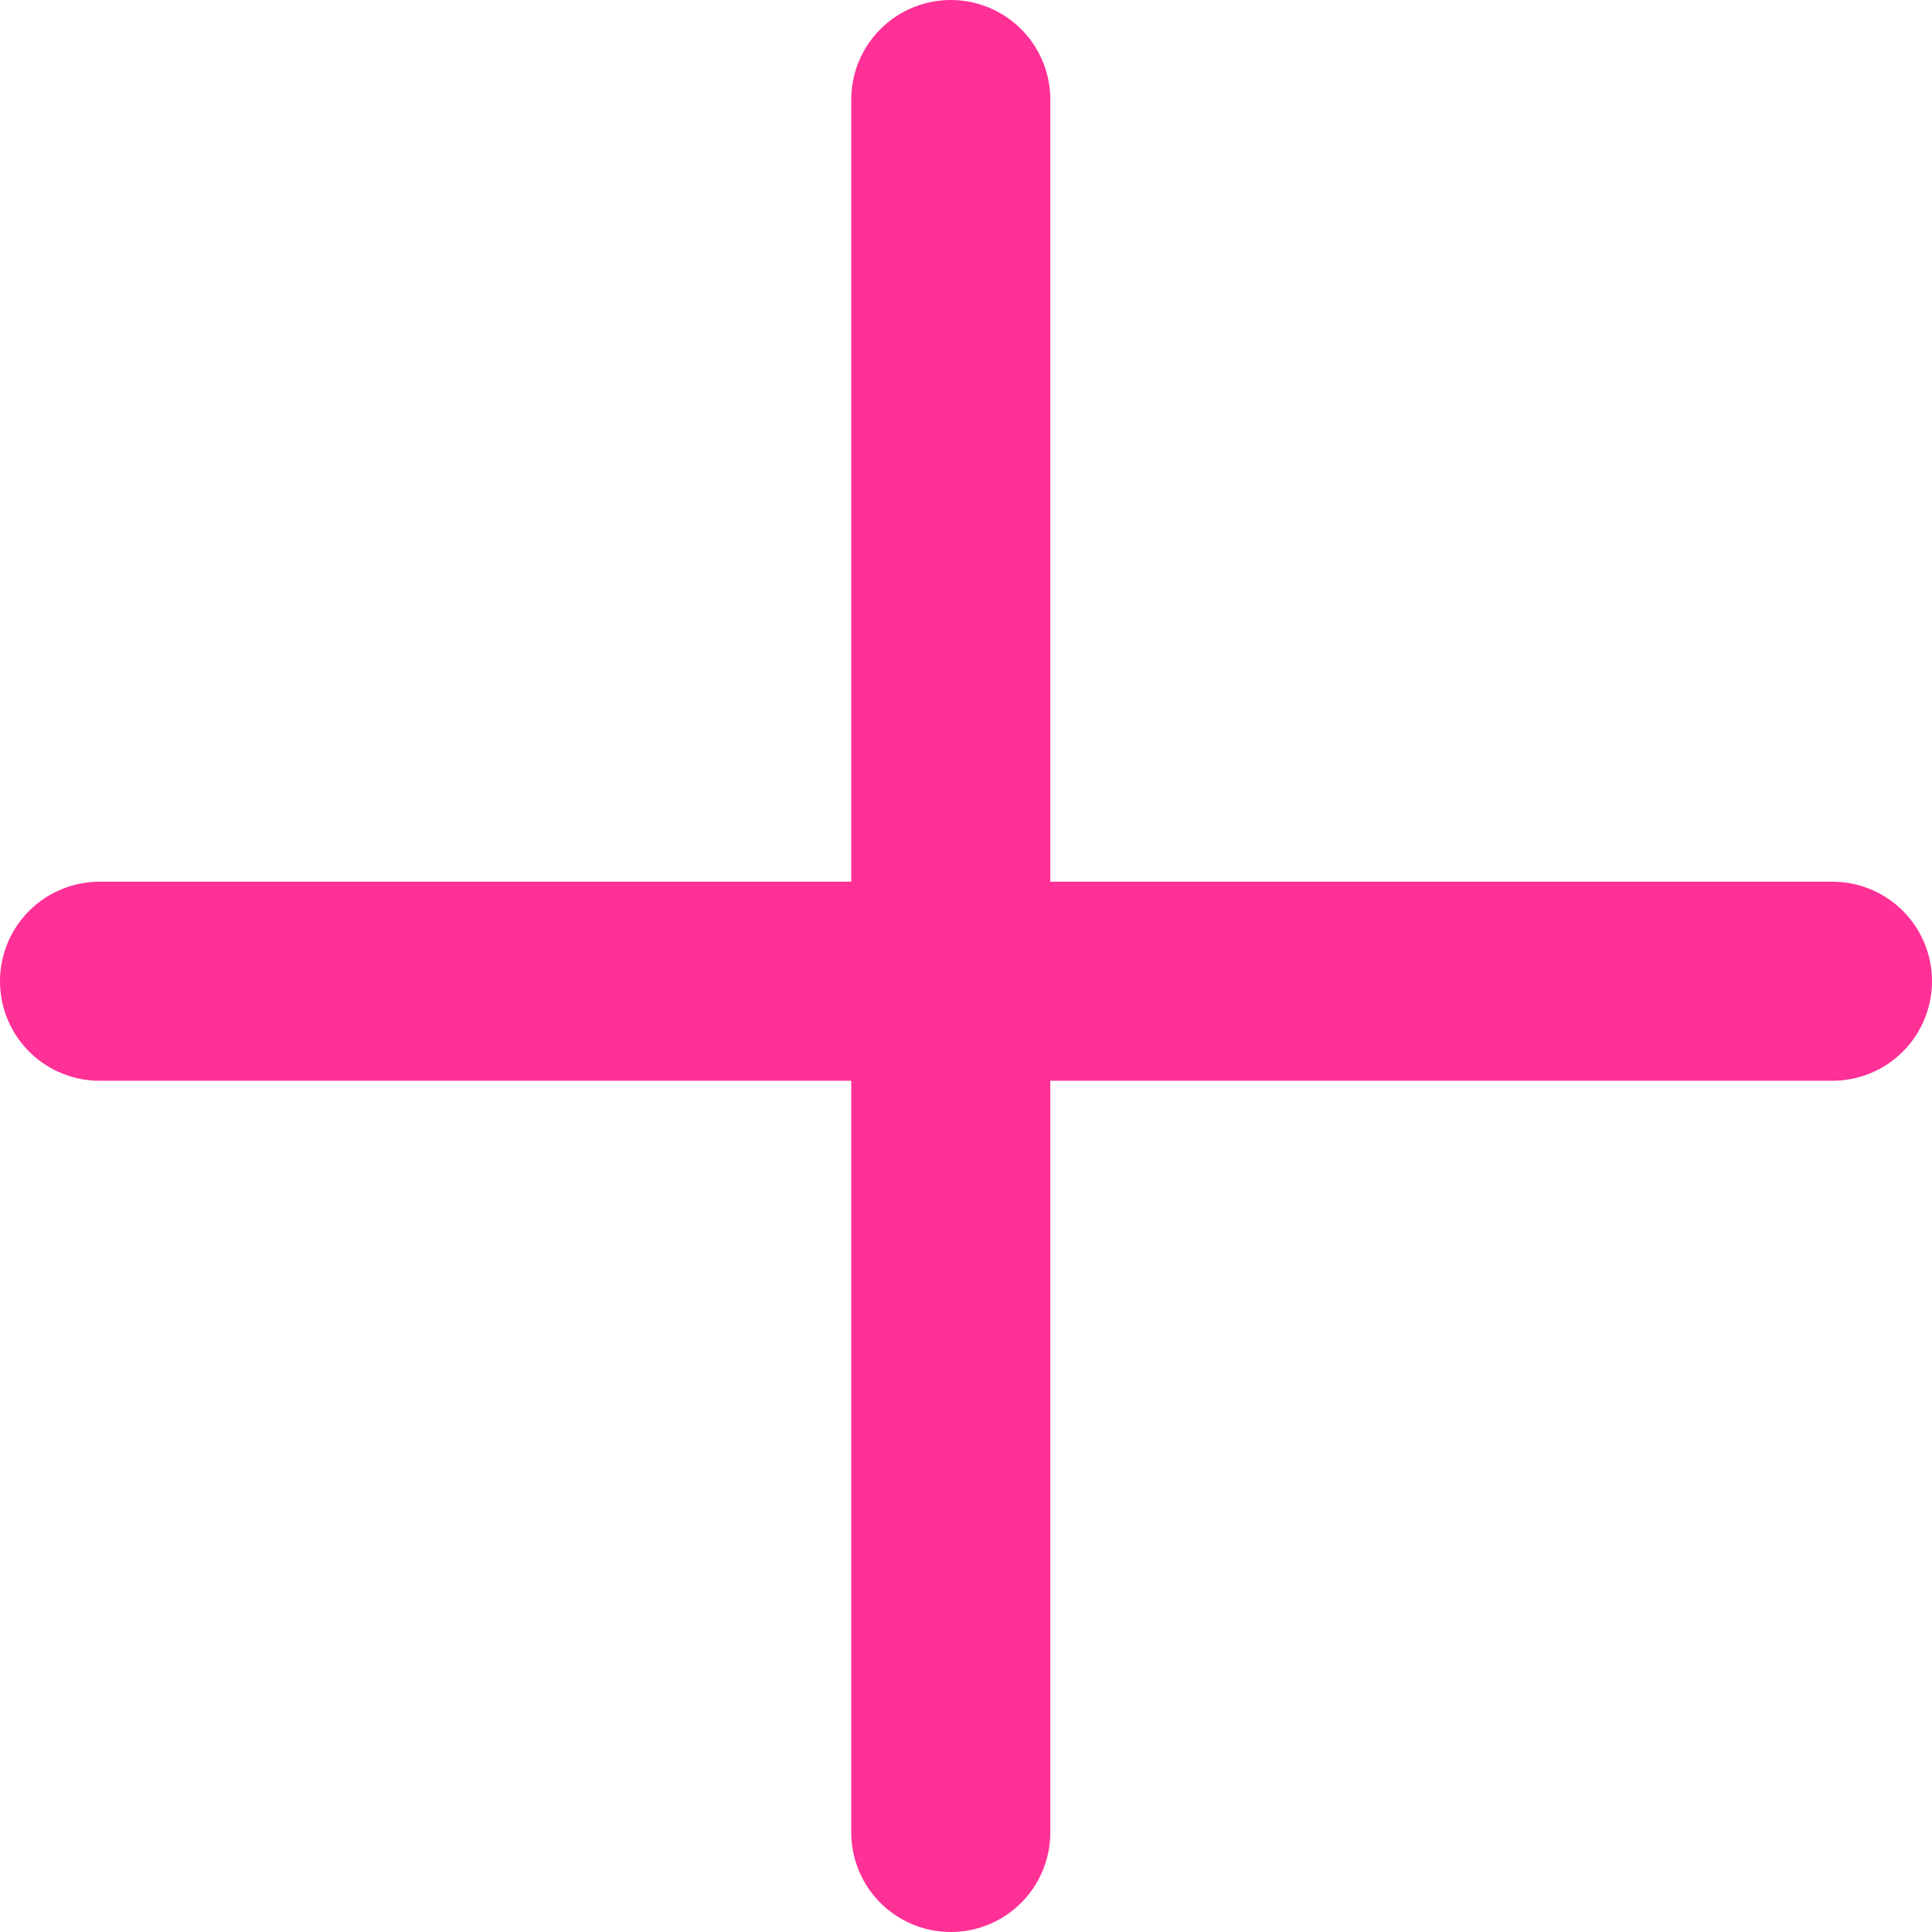 <svg xmlns="http://www.w3.org/2000/svg" width="38.826" height="38.826" viewBox="0 0 38.826 38.826">
  <g id="Group_4073" data-name="Group 4073" transform="translate(-10962.5 -10001.5)">
    <line id="Line_837" data-name="Line 837" y2="34.826" transform="translate(10981.607 10003.5)" fill="none" stroke="#ff3096" stroke-linecap="round" stroke-width="4"/>
    <line id="Line_838" data-name="Line 838" x1="34.826" transform="translate(10964.5 10021.219)" fill="none" stroke="#ff3096" stroke-linecap="round" stroke-width="4"/>
  </g>
</svg>
